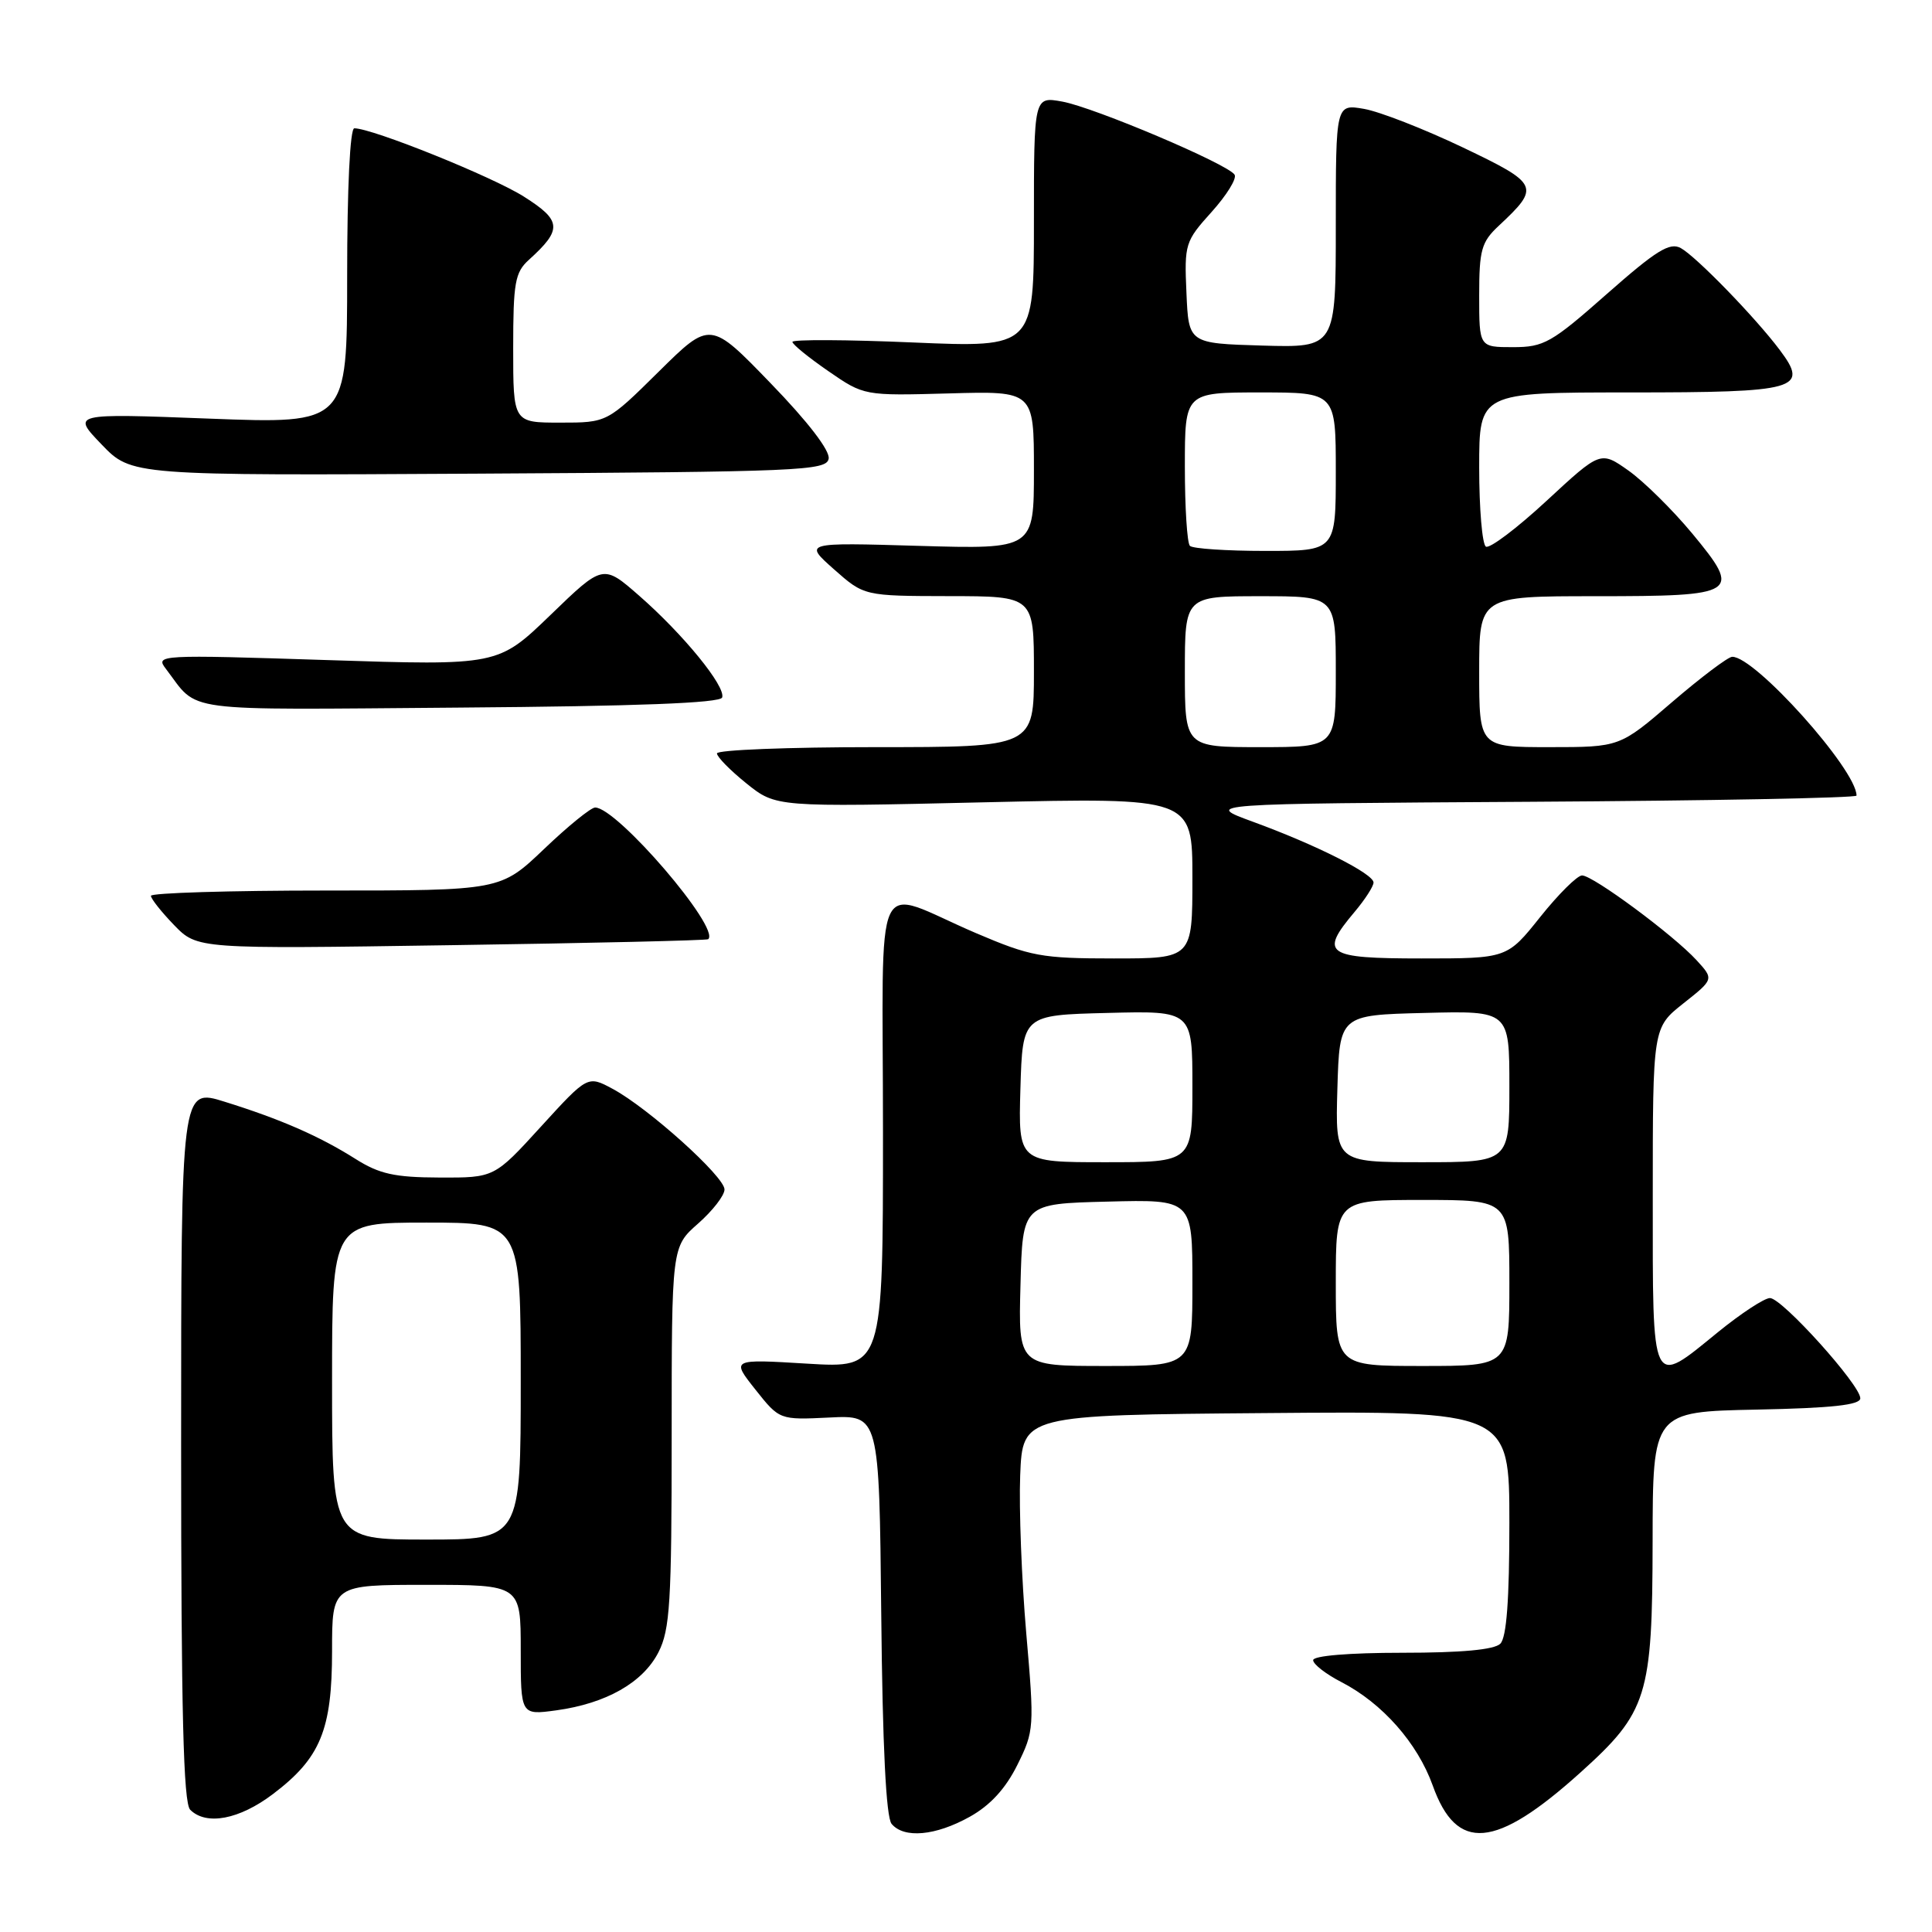 <?xml version="1.0" encoding="UTF-8" standalone="no"?>
<!DOCTYPE svg PUBLIC "-//W3C//DTD SVG 1.1//EN" "http://www.w3.org/Graphics/SVG/1.1/DTD/svg11.dtd" >
<svg xmlns="http://www.w3.org/2000/svg" xmlns:xlink="http://www.w3.org/1999/xlink" version="1.1" viewBox="0 0 256 256">
 <g >
 <path fill="currentColor"
d=" M 128.50 240.73 C 131.21 239.22 133.24 237.01 134.80 233.87 C 137.04 229.36 137.07 228.92 135.98 216.37 C 135.37 209.29 135.01 199.90 135.18 195.50 C 135.50 187.50 135.50 187.50 167.75 187.24 C 200.00 186.97 200.00 186.97 200.00 201.79 C 200.00 211.97 199.63 216.97 198.80 217.80 C 198.00 218.60 193.64 219.00 185.80 219.00 C 178.76 219.00 174.00 219.40 174.00 219.98 C 174.00 220.52 175.69 221.83 177.75 222.89 C 183.17 225.69 187.82 230.96 189.84 236.58 C 193.01 245.47 198.14 245.02 209.39 234.89 C 218.30 226.87 218.95 224.78 218.98 204.28 C 219.00 187.06 219.00 187.06 232.75 186.78 C 242.74 186.58 246.50 186.17 246.50 185.28 C 246.50 183.51 236.13 172.00 234.53 172.00 C 233.79 172.00 230.70 174.03 227.66 176.50 C 218.71 183.79 219.00 184.40 219.00 158.58 C 219.00 136.17 219.00 136.17 223.05 132.96 C 227.11 129.75 227.11 129.75 224.80 127.23 C 221.74 123.89 211.08 116.00 209.63 116.00 C 209.00 116.00 206.50 118.48 204.09 121.50 C 199.70 127.00 199.70 127.00 188.35 127.00 C 175.63 127.00 174.79 126.41 179.50 120.82 C 180.88 119.18 182.00 117.44 182.00 116.94 C 182.00 115.78 174.38 111.94 166.00 108.88 C 159.50 106.50 159.50 106.50 202.75 106.24 C 226.54 106.10 246.00 105.73 246.00 105.42 C 246.00 101.98 232.51 86.94 229.52 87.03 C 228.96 87.05 225.38 89.75 221.56 93.03 C 214.62 99.00 214.62 99.00 205.31 99.00 C 196.00 99.00 196.00 99.00 196.00 89.00 C 196.00 79.00 196.00 79.00 211.38 79.00 C 230.37 79.00 230.85 78.69 224.22 70.68 C 221.62 67.55 217.83 63.81 215.79 62.36 C 212.08 59.74 212.08 59.74 204.93 66.36 C 201.00 70.00 197.38 72.73 196.89 72.43 C 196.40 72.13 196.00 67.41 196.00 61.94 C 196.00 52.00 196.00 52.00 215.88 52.00 C 238.23 52.00 239.73 51.58 235.84 46.39 C 232.61 42.08 224.75 33.99 222.71 32.87 C 221.25 32.07 219.46 33.18 212.93 38.94 C 205.57 45.44 204.58 46.00 200.47 46.00 C 196.00 46.00 196.00 46.00 196.00 39.17 C 196.00 33.12 196.29 32.07 198.59 29.92 C 204.13 24.74 203.97 24.38 193.80 19.52 C 188.68 17.08 182.81 14.79 180.75 14.43 C 177.00 13.78 177.00 13.78 177.00 29.92 C 177.00 46.07 177.00 46.07 167.25 45.79 C 157.50 45.50 157.50 45.50 157.21 38.80 C 156.92 32.33 157.04 31.97 160.54 28.09 C 162.53 25.88 163.91 23.66 163.59 23.15 C 162.73 21.75 145.02 14.24 140.75 13.46 C 137.00 12.78 137.00 12.78 137.00 29.42 C 137.00 46.06 137.00 46.06 121.00 45.38 C 112.20 45.00 105.00 44.97 105.00 45.30 C 105.00 45.63 107.14 47.37 109.75 49.17 C 114.49 52.44 114.49 52.44 125.75 52.13 C 137.00 51.81 137.00 51.81 137.00 62.29 C 137.00 72.77 137.00 72.77 121.75 72.33 C 106.50 71.88 106.50 71.88 110.50 75.43 C 114.50 78.97 114.50 78.97 125.75 78.99 C 137.00 79.00 137.00 79.00 137.00 89.00 C 137.00 99.00 137.00 99.00 116.00 99.00 C 104.45 99.00 95.00 99.37 95.00 99.83 C 95.00 100.29 96.76 102.08 98.91 103.81 C 102.82 106.95 102.82 106.95 130.41 106.31 C 158.00 105.68 158.00 105.68 158.00 116.34 C 158.00 127.00 158.00 127.00 147.59 127.00 C 138.00 127.00 136.56 126.73 129.34 123.65 C 115.37 117.67 117.00 114.17 117.00 150.08 C 117.00 181.30 117.00 181.30 106.95 180.69 C 96.89 180.08 96.89 180.08 100.09 184.12 C 103.29 188.15 103.29 188.15 109.90 187.83 C 116.50 187.50 116.50 187.50 116.77 213.92 C 116.94 231.36 117.41 240.79 118.14 241.67 C 119.78 243.64 123.97 243.26 128.50 240.73 Z  M 36.17 237.72 C 42.46 232.96 44.00 229.23 44.00 218.75 C 44.00 210.00 44.00 210.00 56.50 210.00 C 69.00 210.00 69.00 210.00 69.00 218.64 C 69.00 227.27 69.00 227.27 73.71 226.63 C 80.32 225.72 85.20 222.95 87.25 218.93 C 88.78 215.93 89.00 212.32 89.00 190.35 C 89.00 165.21 89.00 165.21 92.50 162.13 C 94.42 160.44 96.00 158.41 96.00 157.61 C 96.00 155.90 85.91 146.82 81.18 144.28 C 77.87 142.50 77.87 142.50 71.68 149.28 C 65.50 156.06 65.50 156.06 58.23 156.03 C 52.28 156.01 50.26 155.56 47.10 153.56 C 42.31 150.54 37.20 148.30 29.75 145.98 C 24.00 144.18 24.00 144.18 24.00 191.39 C 24.00 226.78 24.30 238.90 25.20 239.80 C 27.33 241.93 31.71 241.10 36.17 237.72 Z  M 93.84 124.45 C 95.50 123.00 81.76 107.00 78.86 107.00 C 78.30 107.00 75.26 109.47 72.09 112.50 C 66.32 118.00 66.32 118.00 43.16 118.00 C 30.42 118.00 20.00 118.32 20.00 118.70 C 20.00 119.09 21.38 120.83 23.07 122.58 C 26.15 125.75 26.15 125.75 59.82 125.24 C 78.35 124.97 93.65 124.61 93.84 124.45 Z  M 95.69 92.42 C 96.18 90.96 90.56 84.07 84.71 78.95 C 79.91 74.75 79.91 74.75 72.95 81.48 C 65.99 88.20 65.99 88.20 43.26 87.46 C 21.06 86.74 20.56 86.77 21.97 88.61 C 26.45 94.48 23.22 94.05 60.83 93.76 C 84.37 93.58 95.45 93.16 95.69 92.42 Z  M 109.80 60.79 C 110.01 59.73 107.07 55.90 102.12 50.79 C 94.11 42.50 94.11 42.50 87.28 49.25 C 80.45 56.00 80.45 56.00 74.22 56.00 C 68.00 56.00 68.00 56.00 68.00 46.15 C 68.00 37.43 68.24 36.09 70.09 34.42 C 74.53 30.40 74.44 29.23 69.43 26.06 C 65.26 23.41 49.34 17.00 46.95 17.00 C 46.38 17.00 46.00 24.91 46.00 36.58 C 46.00 56.17 46.00 56.17 27.75 55.47 C 9.50 54.77 9.50 54.77 13.46 58.89 C 17.43 63.02 17.43 63.02 63.45 62.76 C 105.99 62.52 109.50 62.37 109.80 60.79 Z  M 135.22 170.25 C 135.50 159.50 135.50 159.50 146.75 159.22 C 158.00 158.93 158.00 158.93 158.00 169.97 C 158.00 181.00 158.00 181.00 146.47 181.00 C 134.93 181.00 134.93 181.00 135.22 170.25 Z  M 177.00 170.00 C 177.00 159.00 177.00 159.00 188.50 159.00 C 200.00 159.00 200.00 159.00 200.00 170.00 C 200.00 181.00 200.00 181.00 188.50 181.00 C 177.00 181.00 177.00 181.00 177.00 170.00 Z  M 135.21 144.25 C 135.50 134.50 135.50 134.50 146.75 134.22 C 158.00 133.93 158.00 133.93 158.00 143.97 C 158.00 154.00 158.00 154.00 146.46 154.00 C 134.93 154.00 134.93 154.00 135.21 144.25 Z  M 177.21 144.25 C 177.50 134.50 177.50 134.50 188.75 134.22 C 200.00 133.93 200.00 133.93 200.00 143.97 C 200.00 154.00 200.00 154.00 188.46 154.00 C 176.93 154.00 176.93 154.00 177.21 144.25 Z  M 157.00 89.00 C 157.00 79.00 157.00 79.00 167.00 79.00 C 177.00 79.00 177.00 79.00 177.00 89.00 C 177.00 99.00 177.00 99.00 167.00 99.00 C 157.00 99.00 157.00 99.00 157.00 89.00 Z  M 157.67 72.33 C 157.30 71.97 157.00 67.24 157.00 61.83 C 157.00 52.00 157.00 52.00 167.00 52.00 C 177.00 52.00 177.00 52.00 177.00 62.50 C 177.00 73.00 177.00 73.00 167.67 73.00 C 162.53 73.00 158.03 72.70 157.67 72.33 Z  M 44.00 183.00 C 44.00 162.00 44.00 162.00 56.50 162.00 C 69.00 162.00 69.00 162.00 69.00 183.00 C 69.00 204.00 69.00 204.00 56.50 204.00 C 44.00 204.00 44.00 204.00 44.00 183.00 Z "/>
</g>
</svg>